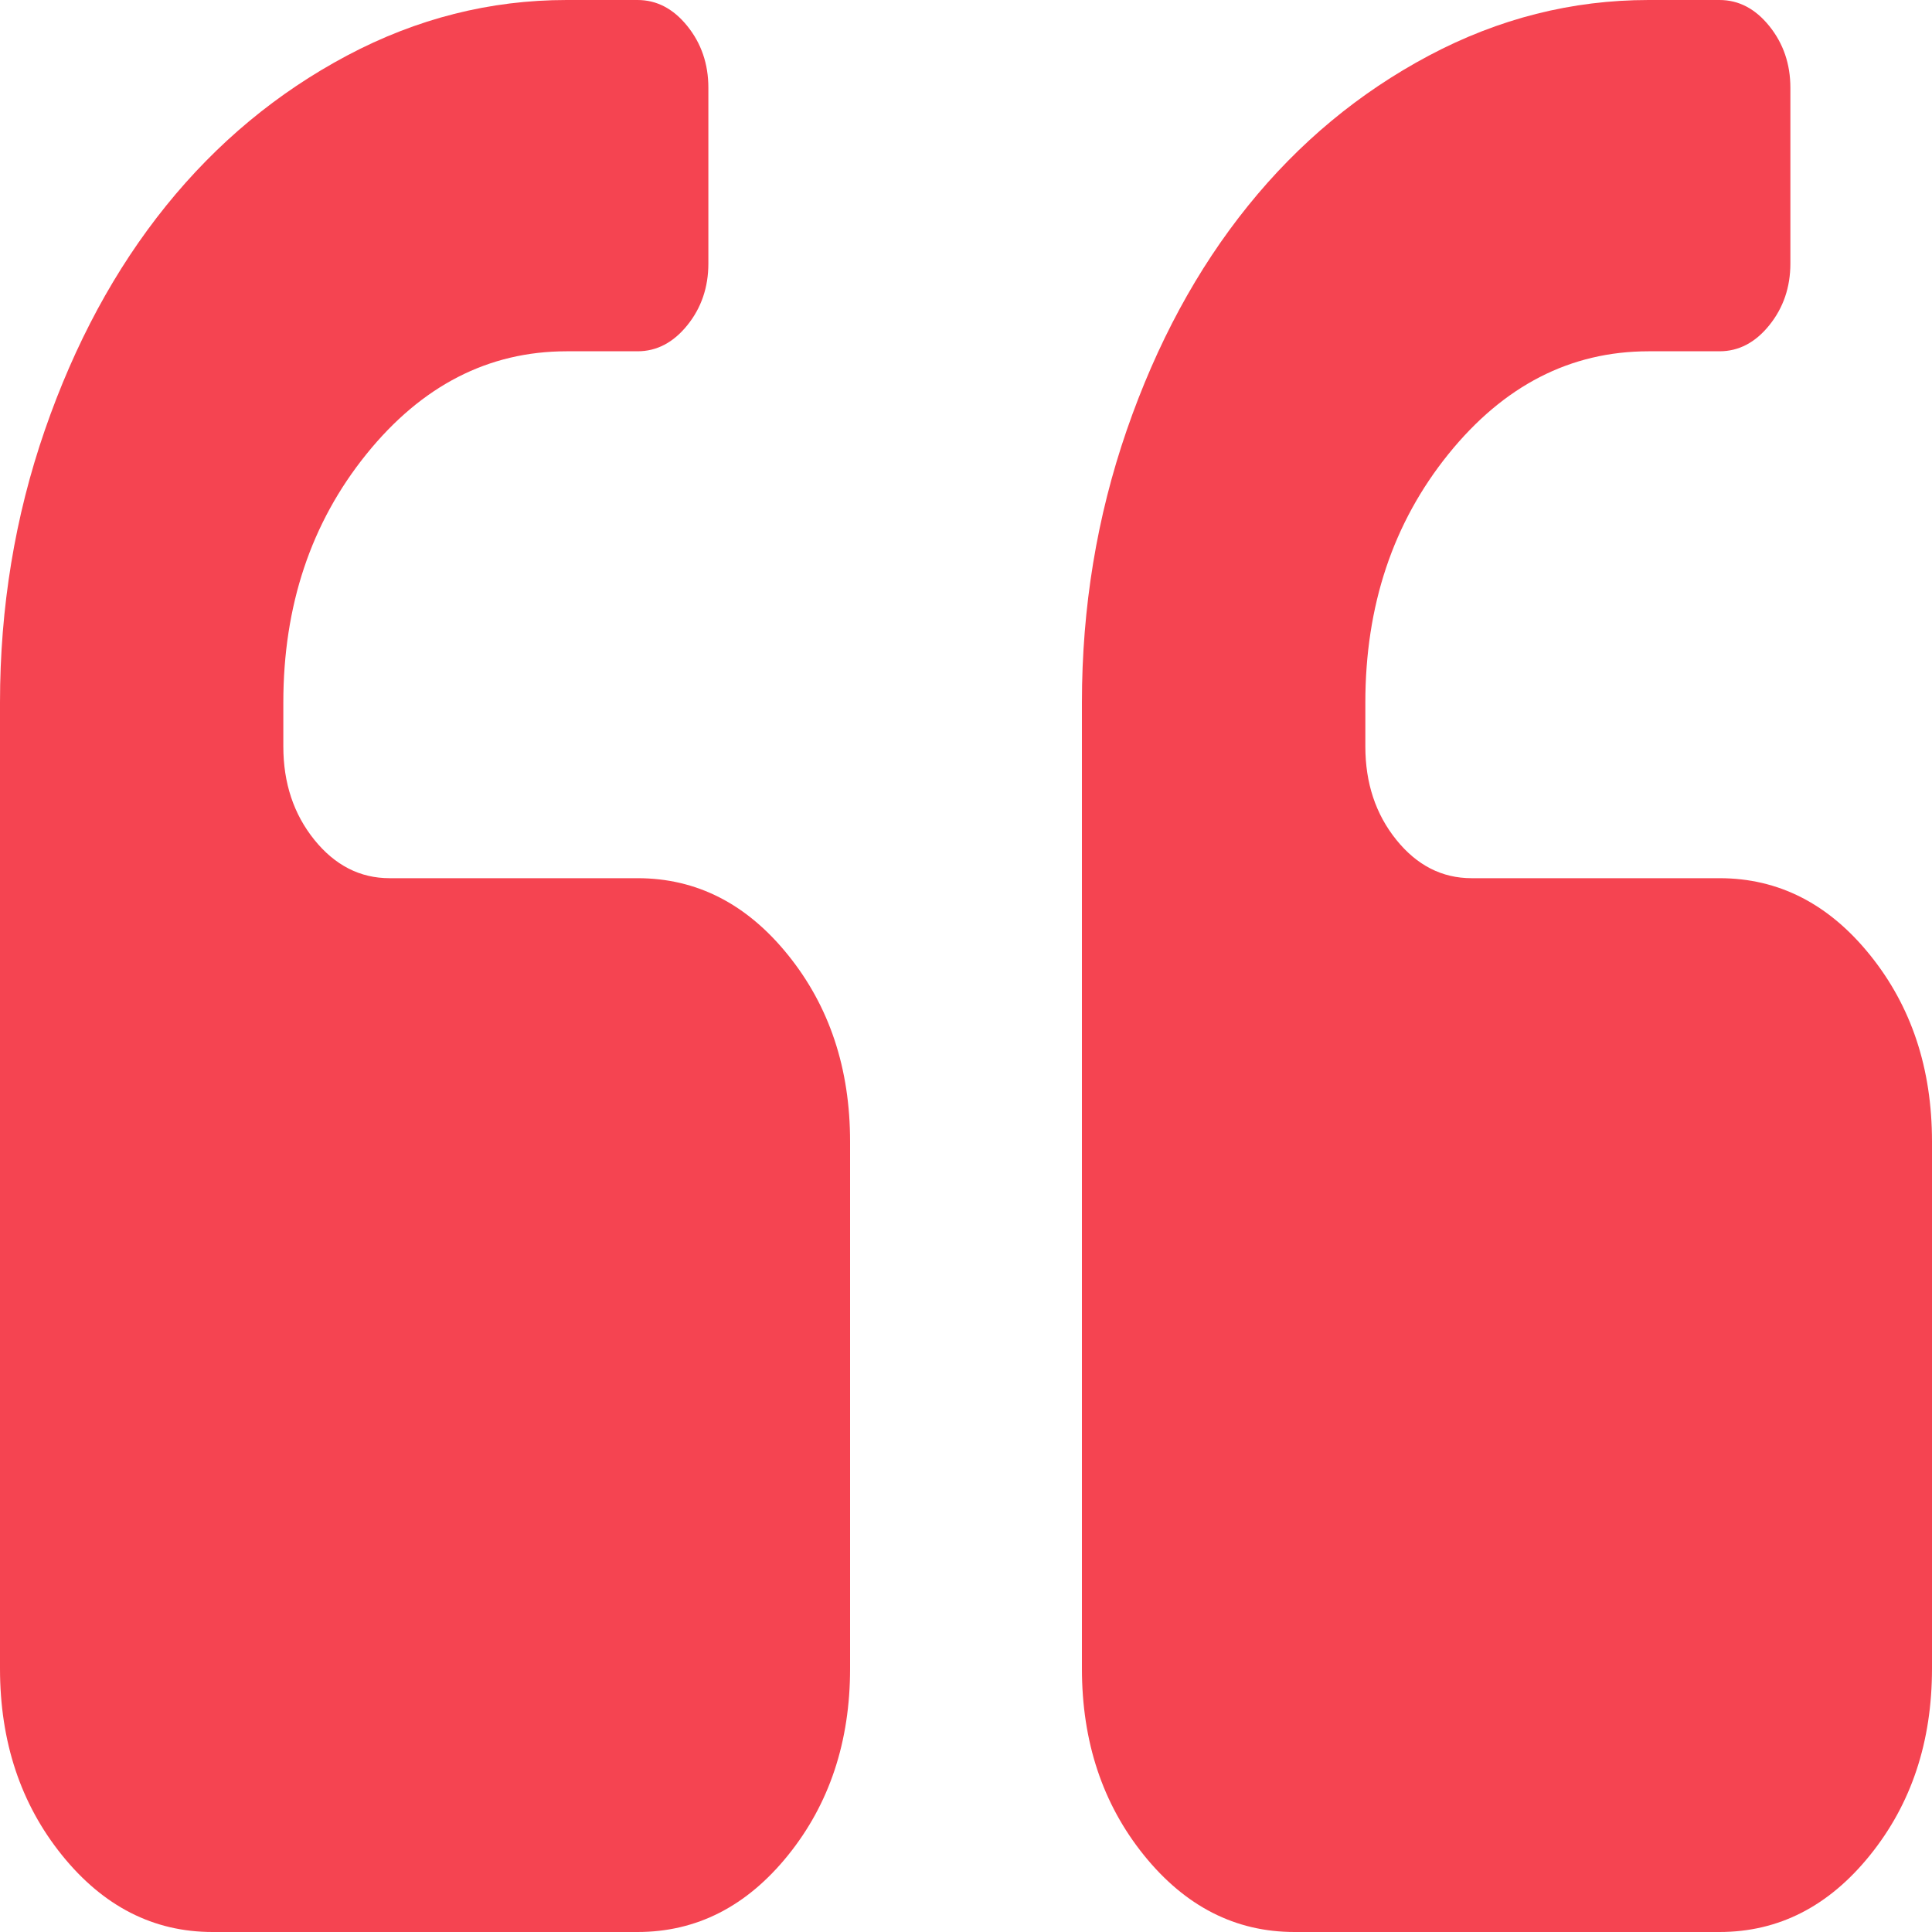 <?xml version="1.0" encoding="UTF-8"?>
<svg width="40px" height="40px" viewBox="0 0 40 40" version="1.1" xmlns="http://www.w3.org/2000/svg" xmlns:xlink="http://www.w3.org/1999/xlink">
    <!-- Generator: Sketch 53.1 (72631) - https://sketchapp.com -->
    <title>Group</title>
    <desc>Created with Sketch.</desc>
    <g id="Page-1" stroke="none" stroke-width="1" fill="none" fill-rule="evenodd">
        <g id="Group">
            <g id="quote-left"></g>
            <path d="M13.2,18.182 L8.066,18.182 C7.455,18.182 6.936,17.917 6.508,17.387 C6.08,16.856 5.866,16.212 5.866,15.454 L5.866,14.546 C5.866,12.538 6.439,10.824 7.585,9.404 C8.731,7.983 10.114,7.273 11.733,7.273 L13.2,7.273 C13.597,7.273 13.94,7.093 14.231,6.733 C14.521,6.373 14.666,5.947 14.666,5.455 L14.666,1.818 C14.666,1.326 14.521,0.9 14.231,0.54 C13.941,0.18 13.597,0 13.2,0 L11.733,0 C10.144,0 8.628,0.384 7.184,1.151 C5.741,1.918 4.492,2.955 3.437,4.262 C2.383,5.568 1.547,7.116 0.928,8.906 C0.309,10.696 0,12.576 0,14.546 L0,34.545 C0,36.061 0.428,37.348 1.283,38.409 C2.139,39.47 3.178,40 4.4,40 L13.2,40 C14.422,40 15.461,39.47 16.317,38.409 C17.172,37.348 17.6,36.061 17.6,34.545 L17.6,23.637 C17.6,22.121 17.172,20.834 16.316,19.773 C15.461,18.712 14.422,18.182 13.2,18.182 Z" id="Path" fill="#F54451" fill-rule="nonzero"></path>
            <path d="M38.717,19.773 C37.862,18.712 36.823,18.182 35.601,18.182 L30.467,18.182 C29.856,18.182 29.336,17.917 28.909,17.387 C28.481,16.856 28.268,16.212 28.268,15.454 L28.268,14.546 C28.268,12.538 28.841,10.824 29.986,9.404 C31.132,7.983 32.514,7.273 34.135,7.273 L35.601,7.273 C35.998,7.273 36.342,7.093 36.632,6.733 C36.922,6.373 37.068,5.947 37.068,5.455 L37.068,1.818 C37.068,1.326 36.922,0.9 36.632,0.54 C36.342,0.18 35.998,0 35.601,0 L34.135,0 C32.545,0 31.029,0.384 29.584,1.151 C28.141,1.918 26.892,2.955 25.838,4.262 C24.784,5.568 23.947,7.116 23.328,8.906 C22.71,10.696 22.4,12.576 22.4,14.546 L22.4,34.545 C22.4,36.061 22.828,37.348 23.683,38.409 C24.539,39.47 25.578,40 26.8,40 L35.6,40 C36.823,40 37.862,39.47 38.717,38.409 C39.573,37.348 40,36.061 40,34.545 L40,23.637 C40,22.121 39.573,20.834 38.717,19.773 Z" id="Path" fill="#F54451" fill-rule="nonzero"></path>
        </g>
    </g>
</svg>